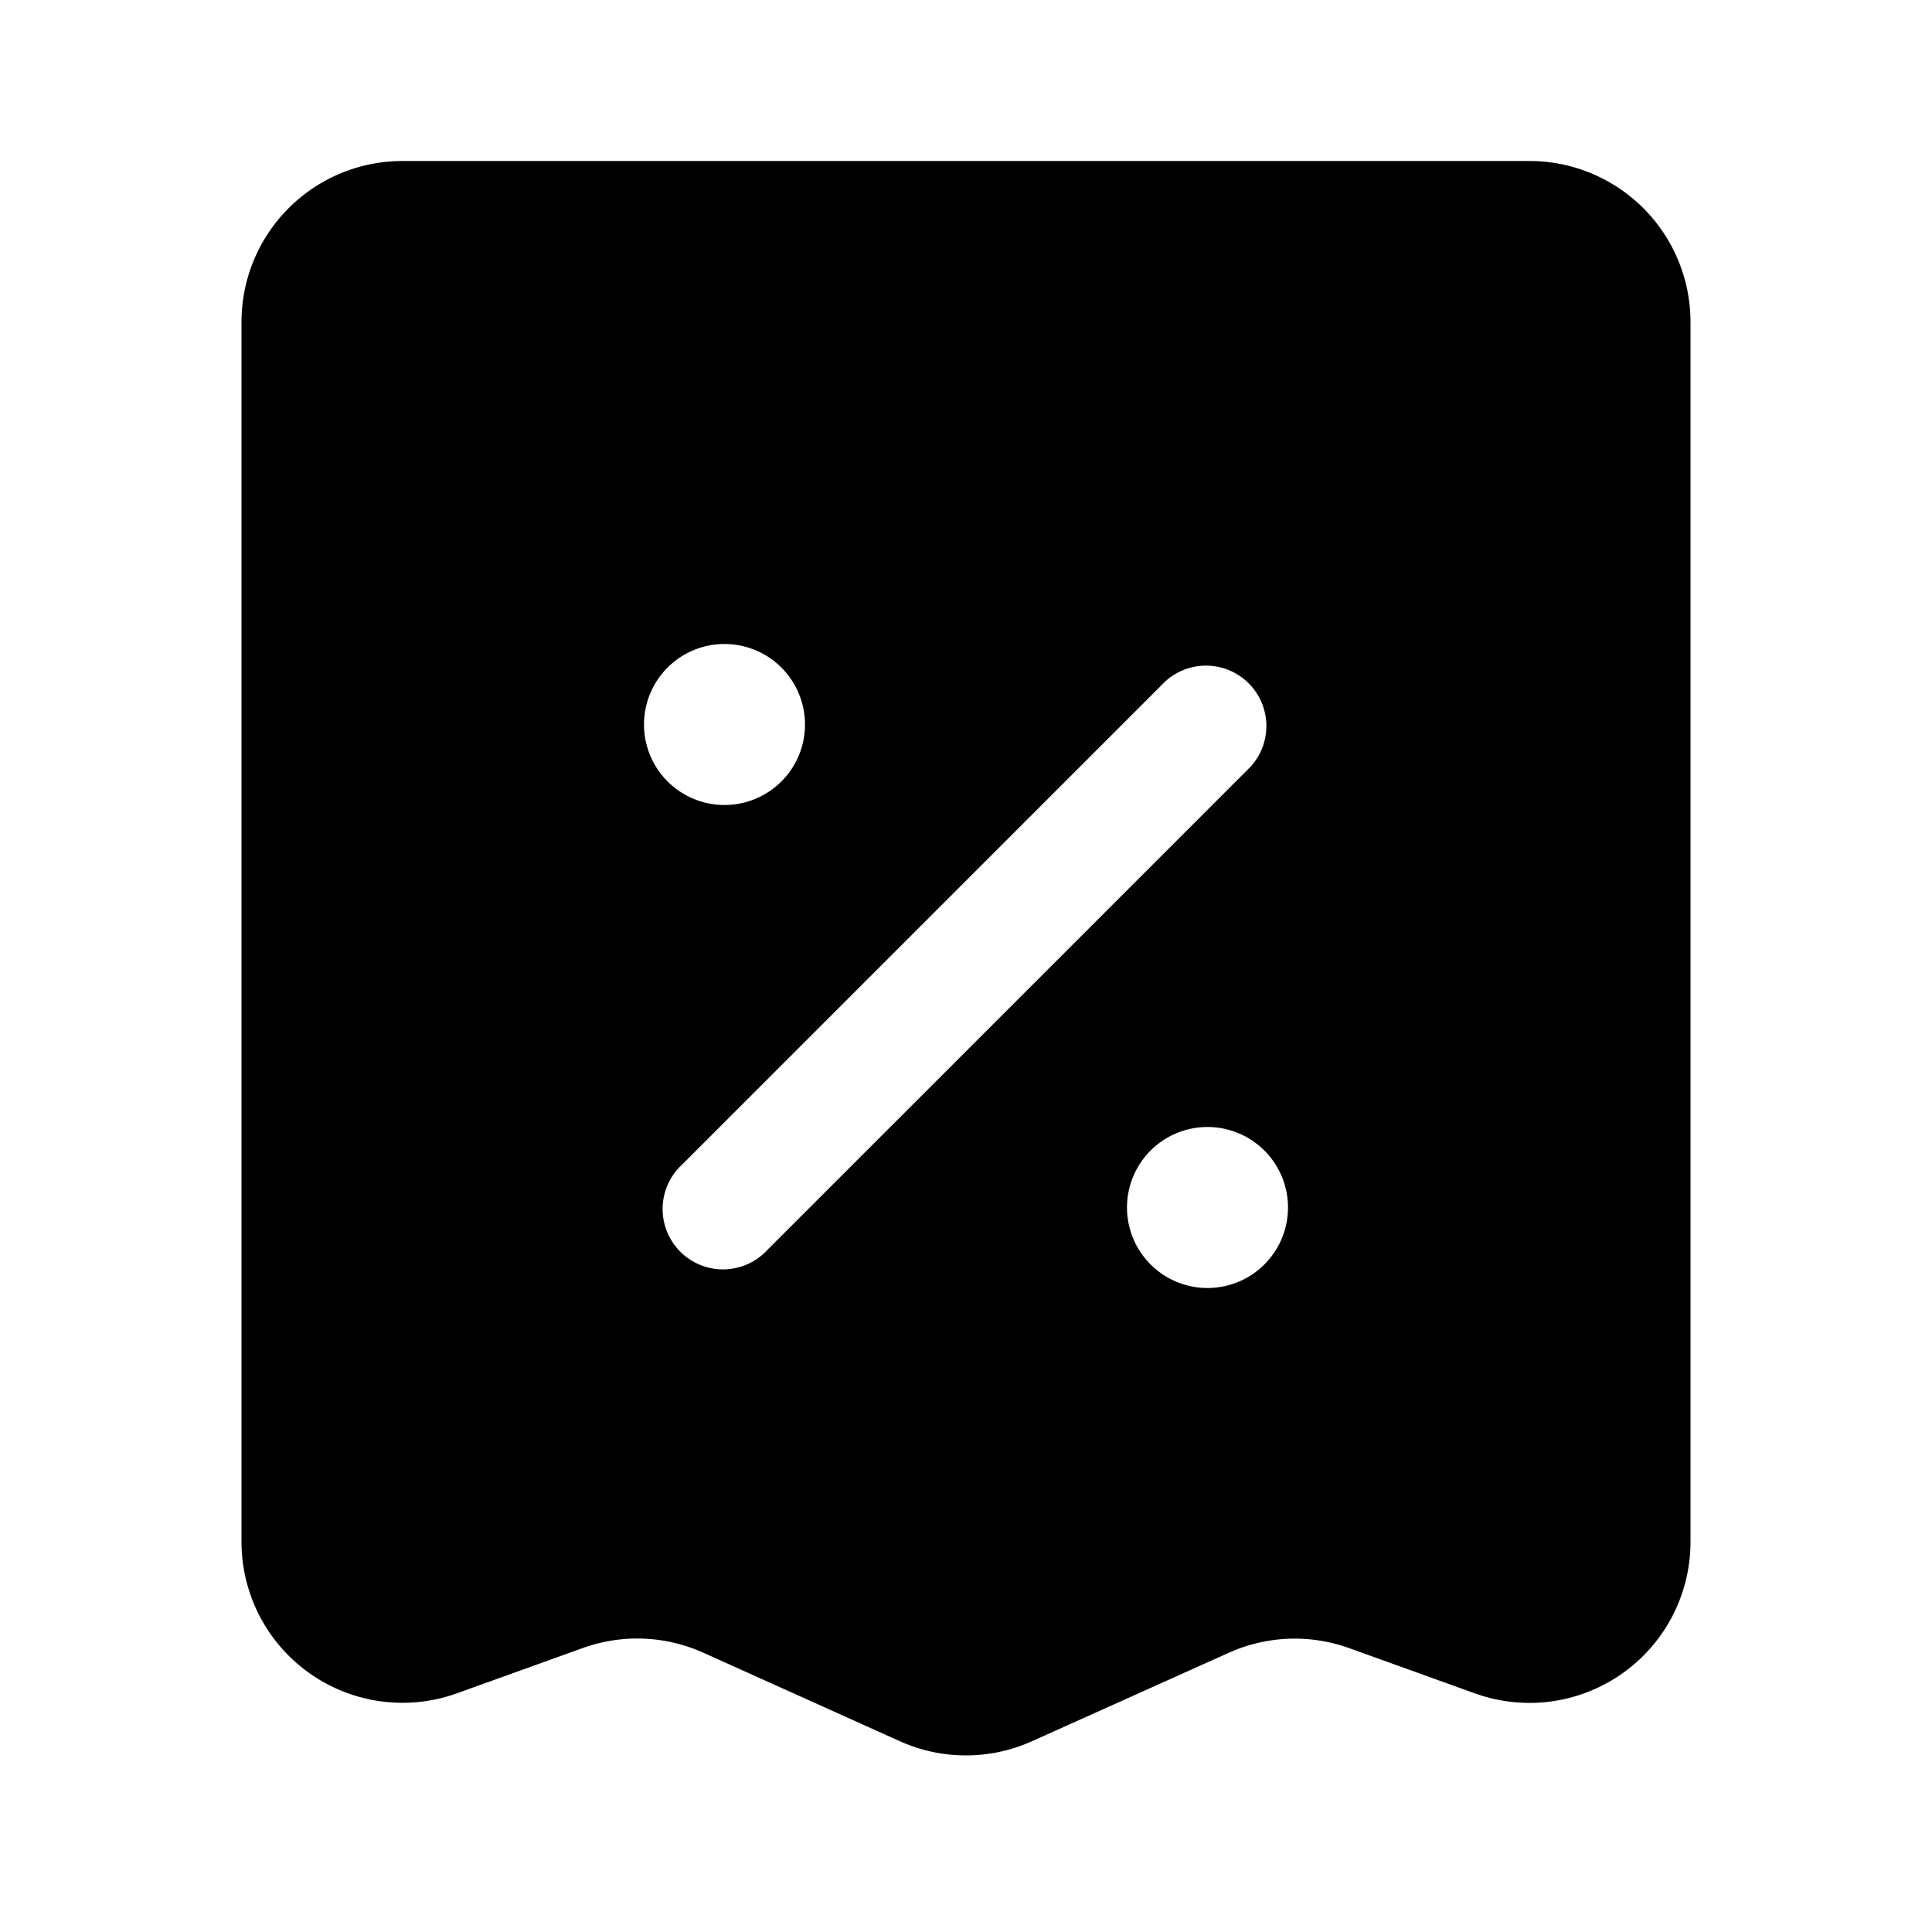 <svg xmlns="http://www.w3.org/2000/svg" width="1em" height="1em" viewBox="0 0 24 24">
  <path fill="currentColor" fill-rule="evenodd" d="M5 2h14a2 2 0 0 1 2 2v15.154a2 2 0 0 1-2.677 1.882l-1.562-.562a2 2 0 0 0-1.498.058L12.82 21.63a2 2 0 0 1-1.642 0l-2.442-1.1a2 2 0 0 0-1.498-.057l-1.562.562A2 2 0 0 1 3 19.154V4a2 2 0 0 1 2-2Zm4 8a1 1 0 1 0 0-2 1 1 0 0 0 0 2Zm7 5a1 1 0 1 1-2 0 1 1 0 0 1 2 0Zm-.47-5.47a.75.75 0 0 0-1.06-1.06l-6 6a.75.75 0 1 0 1.06 1.06l6-6Z" clip-rule="evenodd"/>
</svg>
